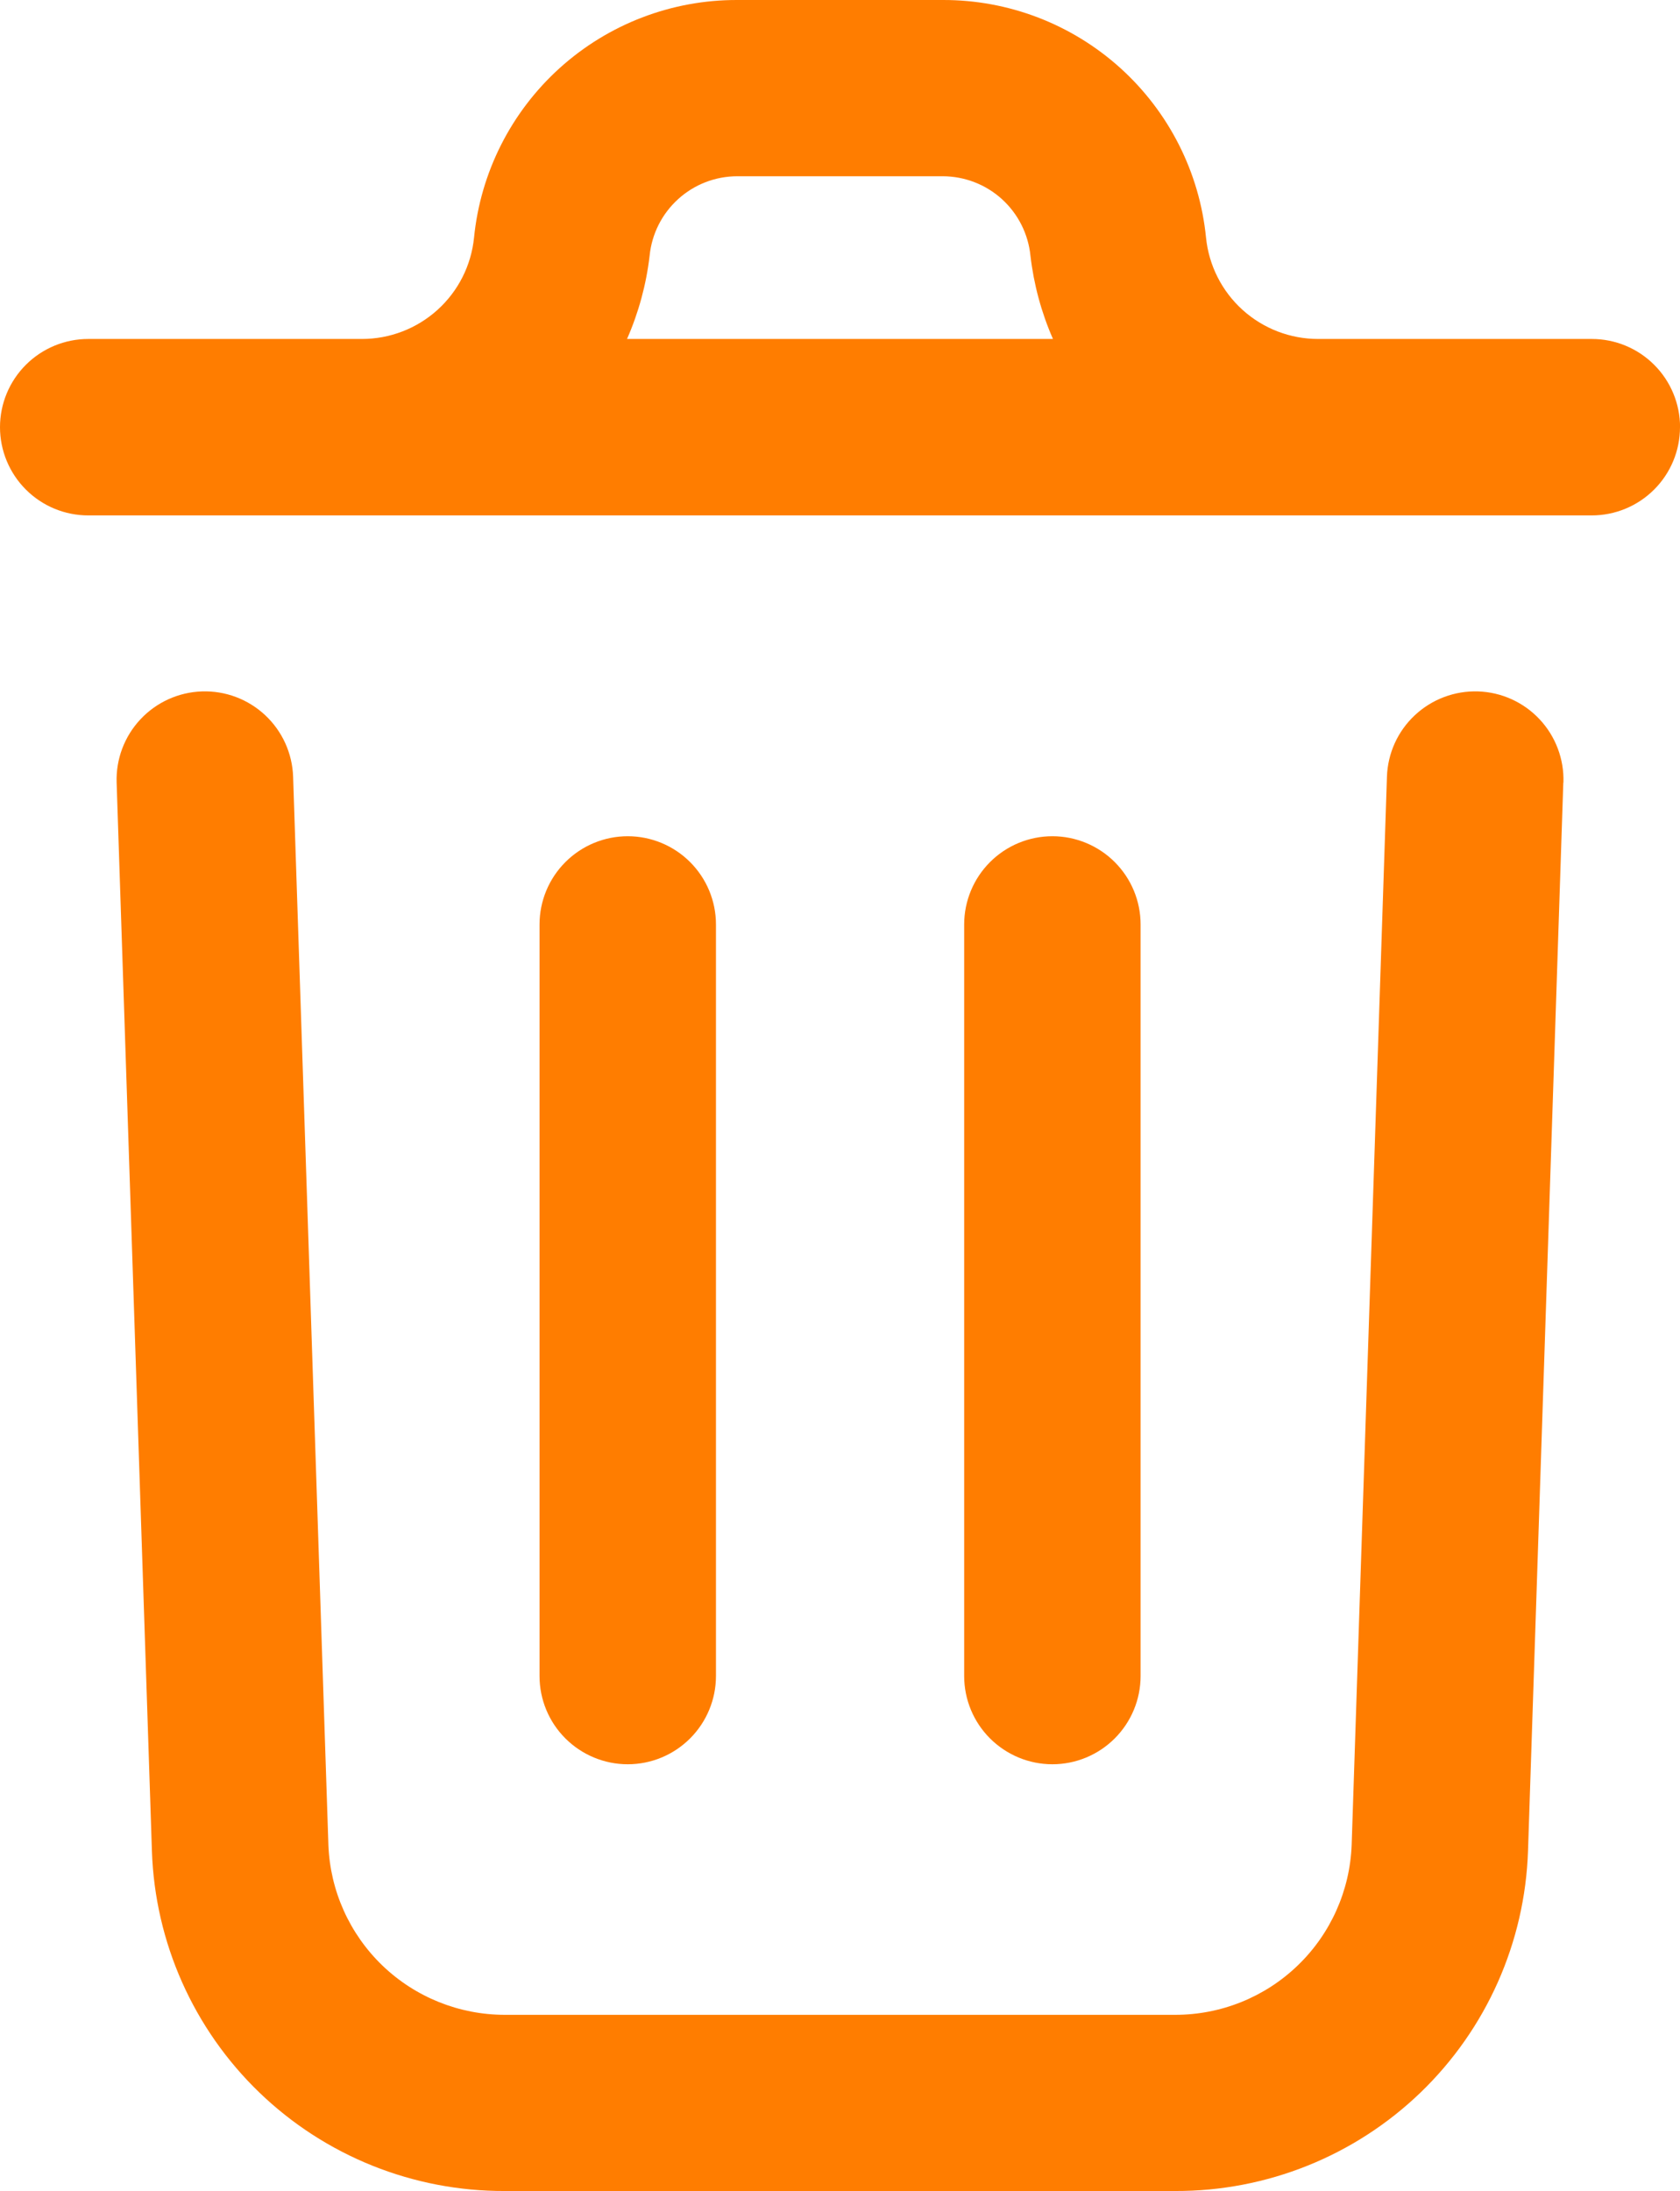 <?xml version="1.0" encoding="UTF-8" standalone="no"?>
<svg
   width="26.187"
   height="34.148"
   viewBox="0 0 26.187 34.148"
   fill="none"
   version="1.1"
   id="svg2880"
   sodipodi:docname="ic_TrashCanDelete.svg"
   xmlns:inkscape="http://www.inkscape.org/namespaces/inkscape"
   xmlns:sodipodi="http://sodipodi.sourceforge.net/DTD/sodipodi-0.dtd"
   xmlns="http://www.w3.org/2000/svg"
   xmlns:svg="http://www.w3.org/2000/svg">
  <defs
     id="defs2884" />
  <sodipodi:namedview
     id="namedview2882"
     pagecolor="#ffffff"
     bordercolor="#000000"
     borderopacity="0.25"
     inkscape:showpageshadow="2"
     inkscape:pageopacity="0.0"
     inkscape:pagecheckerboard="0"
     inkscape:deskcolor="#d1d1d1"
     showgrid="false" />
  <path
     d="m 24.368,12.198 -0.55,16.647 c -0.047,1.426 -0.647,2.777 -1.674,3.767 -1.027,0.99 -2.399,1.541 -3.826,1.536 H 7.868 c -1.426,0.005 -2.797,-0.545 -3.824,-1.534 -1.027,-0.989 -1.628,-2.339 -1.676,-3.764 l -0.55,-16.653 c -0.012,-0.365 0.121,-0.719 0.371,-0.986 0.249,-0.266 0.594,-0.423 0.959,-0.435 0.365,-0.012 0.719,0.121 0.986,0.371 0.266,0.249 0.423,0.594 0.435,0.959 l 0.55,16.651 c 0.027,0.711 0.329,1.383 0.842,1.877 0.513,0.493 1.197,0.768 1.908,0.768 h 10.45 c 0.712,5e-4 1.397,-0.275 1.91,-0.77 0.513,-0.494 0.814,-1.168 0.84,-1.88 l 0.55,-16.646 c 0.012,-0.365 0.168,-0.71 0.435,-0.959 0.266,-0.249 0.621,-0.383 0.986,-0.371 0.365,0.012 0.71,0.169 0.959,0.435 0.249,0.266 0.383,0.621 0.371,0.986 z m 1.819,-5.54 c 0,0.365 -0.145,0.714 -0.403,0.972 -0.258,0.258 -0.608,0.403 -0.972,0.403 H 1.375 c -0.365,0 -0.714,-0.145 -0.972,-0.403 C 0.145,7.372 0,7.022 0,6.658 c 0,-0.365 0.145,-0.714 0.403,-0.972 0.258,-0.258 0.608,-0.403 0.972,-0.403 h 4.263 c 0.436,0.001 0.856,-0.16 1.18,-0.452 0.324,-0.292 0.527,-0.693 0.571,-1.127 0.101,-1.017 0.578,-1.959 1.336,-2.644 0.759,-0.685 1.745,-1.063 2.767,-1.06 h 3.204 c 1.022,-0.003 2.008,0.375 2.767,1.06 0.758,0.685 1.235,1.627 1.336,2.644 0.044,0.433 0.247,0.835 0.571,1.127 0.324,0.292 0.744,0.453 1.18,0.452 h 4.263 c 0.365,0 0.714,0.145 0.972,0.403 0.258,0.258 0.403,0.608 0.403,0.972 z m -16.412,-1.375 h 6.638 c -0.181,-0.413 -0.299,-0.85 -0.351,-1.298 -0.034,-0.339 -0.193,-0.653 -0.445,-0.882 -0.253,-0.229 -0.581,-0.355 -0.921,-0.356 h -3.204 c -0.341,3.4e-4 -0.669,0.127 -0.921,0.356 -0.253,0.229 -0.411,0.543 -0.445,0.882 -0.052,0.448 -0.171,0.885 -0.352,1.298 z m 1.385,20.833 v -11.708 c 0,-0.365 -0.145,-0.714 -0.403,-0.972 -0.258,-0.258 -0.608,-0.403 -0.972,-0.403 -0.365,0 -0.714,0.145 -0.972,0.403 -0.258,0.258 -0.403,0.608 -0.403,0.972 v 11.714 c 0,0.365 0.145,0.715 0.403,0.972 0.258,0.258 0.608,0.403 0.972,0.403 0.365,0 0.714,-0.145 0.972,-0.403 0.258,-0.258 0.403,-0.608 0.403,-0.972 z m 6.619,0 v -11.708 c 0,-0.365 -0.145,-0.714 -0.403,-0.972 -0.258,-0.258 -0.608,-0.403 -0.972,-0.403 -0.365,0 -0.714,0.145 -0.972,0.403 -0.258,0.258 -0.403,0.608 -0.403,0.972 v 11.714 c 0,0.365 0.145,0.715 0.403,0.972 0.258,0.258 0.608,0.403 0.972,0.403 0.365,0 0.714,-0.145 0.972,-0.403 0.258,-0.258 0.403,-0.608 0.403,-0.972 z"
     fill="#ff7d00"
     id="path2878" />
</svg>
